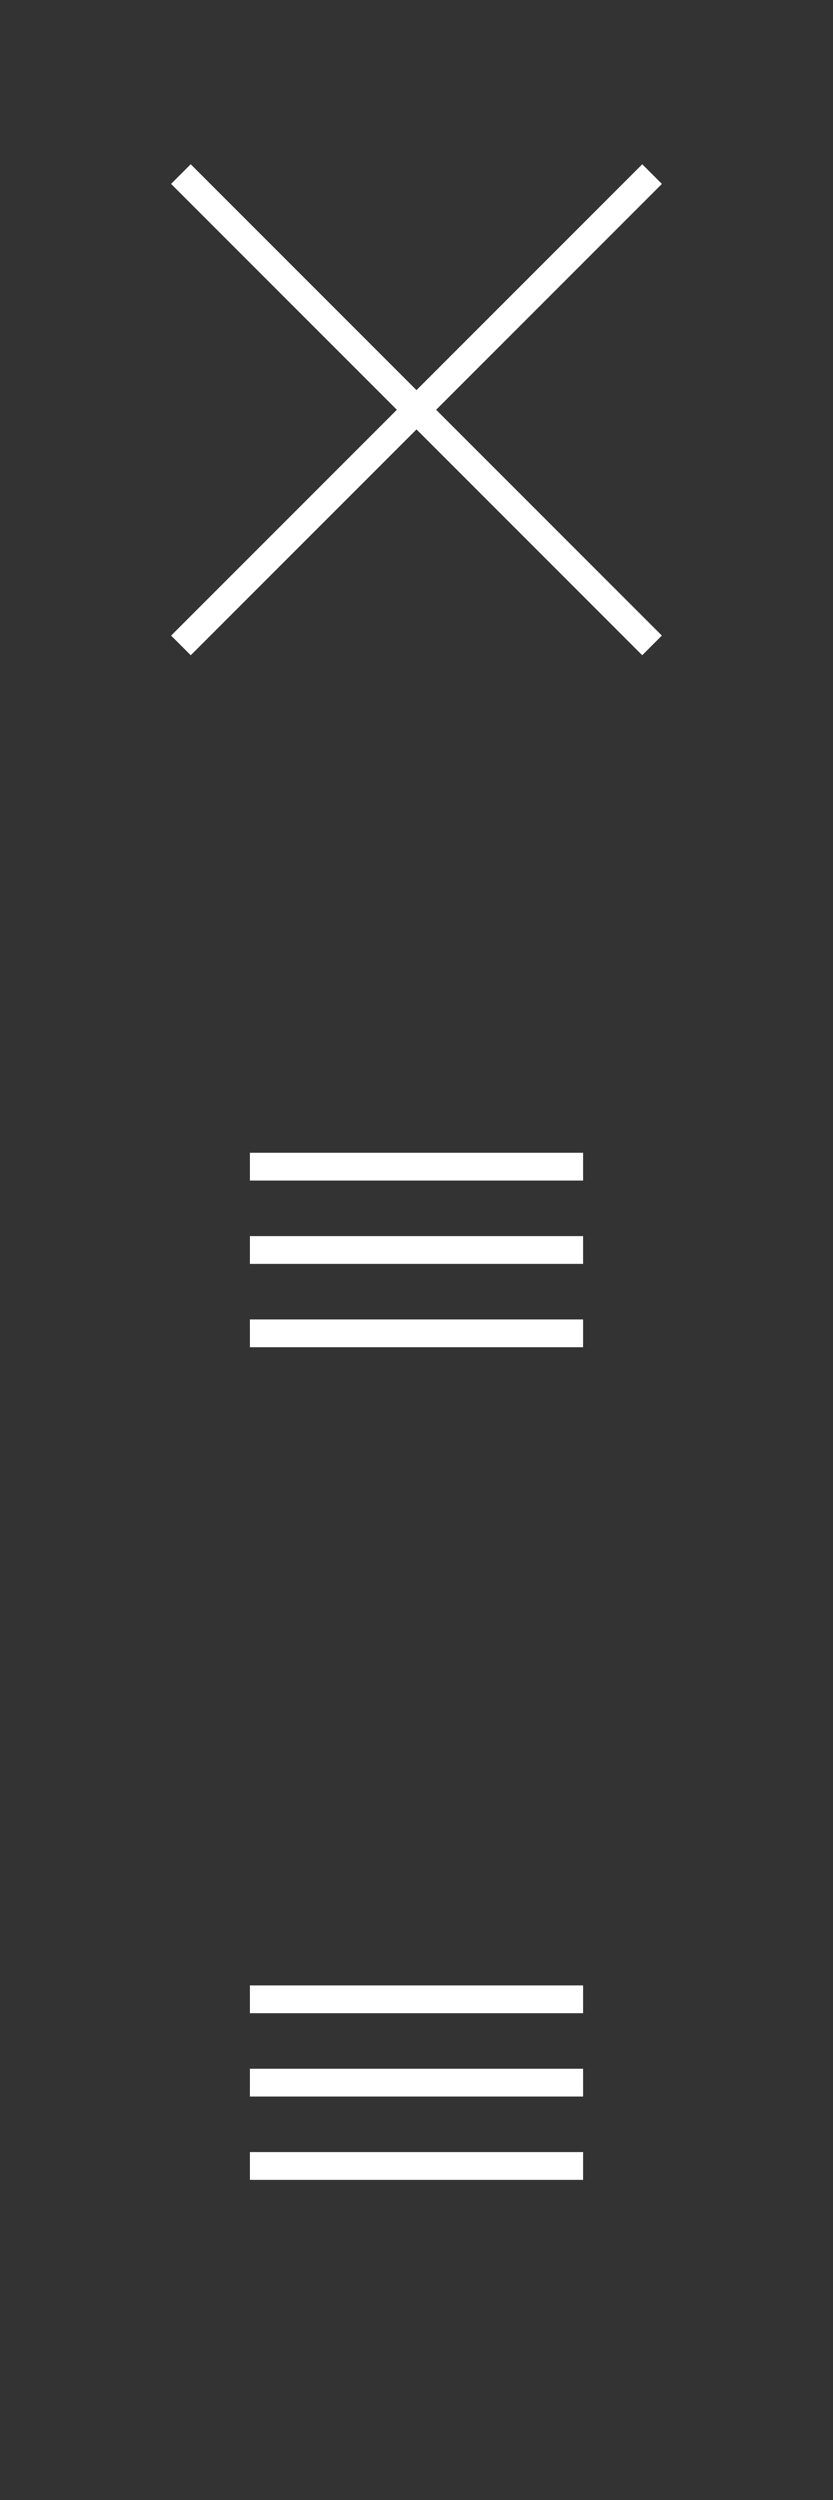 <svg xmlns="http://www.w3.org/2000/svg" width="60" height="180" viewBox="0 0 60 180" enable-background="new 0 0 60 180" xmlns:xlink="http://www.w3.org/1999/xlink"><rect x="0" y="0" width="60" height="180" fill="#333333" stroke="none"/><g fill="#ffffff"><path d="m18 142.95h24v2h-24z"/><path d="m18 148.95h24v2h-24z"/><path d="m18 154.95h24v2h-24z"/></g><g fill="#ffffff"><path d="m18 83h24v2h-24z"/><path d="m18 89h24v2h-24z"/><path d="m18 95h24v2h-24z"/></g><path transform="matrix(.707-.707.707.707-12.07 29.854)" fill="#ffffff" d="m29 5.501h2v48h-2z" id="0"/><use transform="matrix(0-1 1 0 .499 59.5)" xlink:href="#0"/></svg>